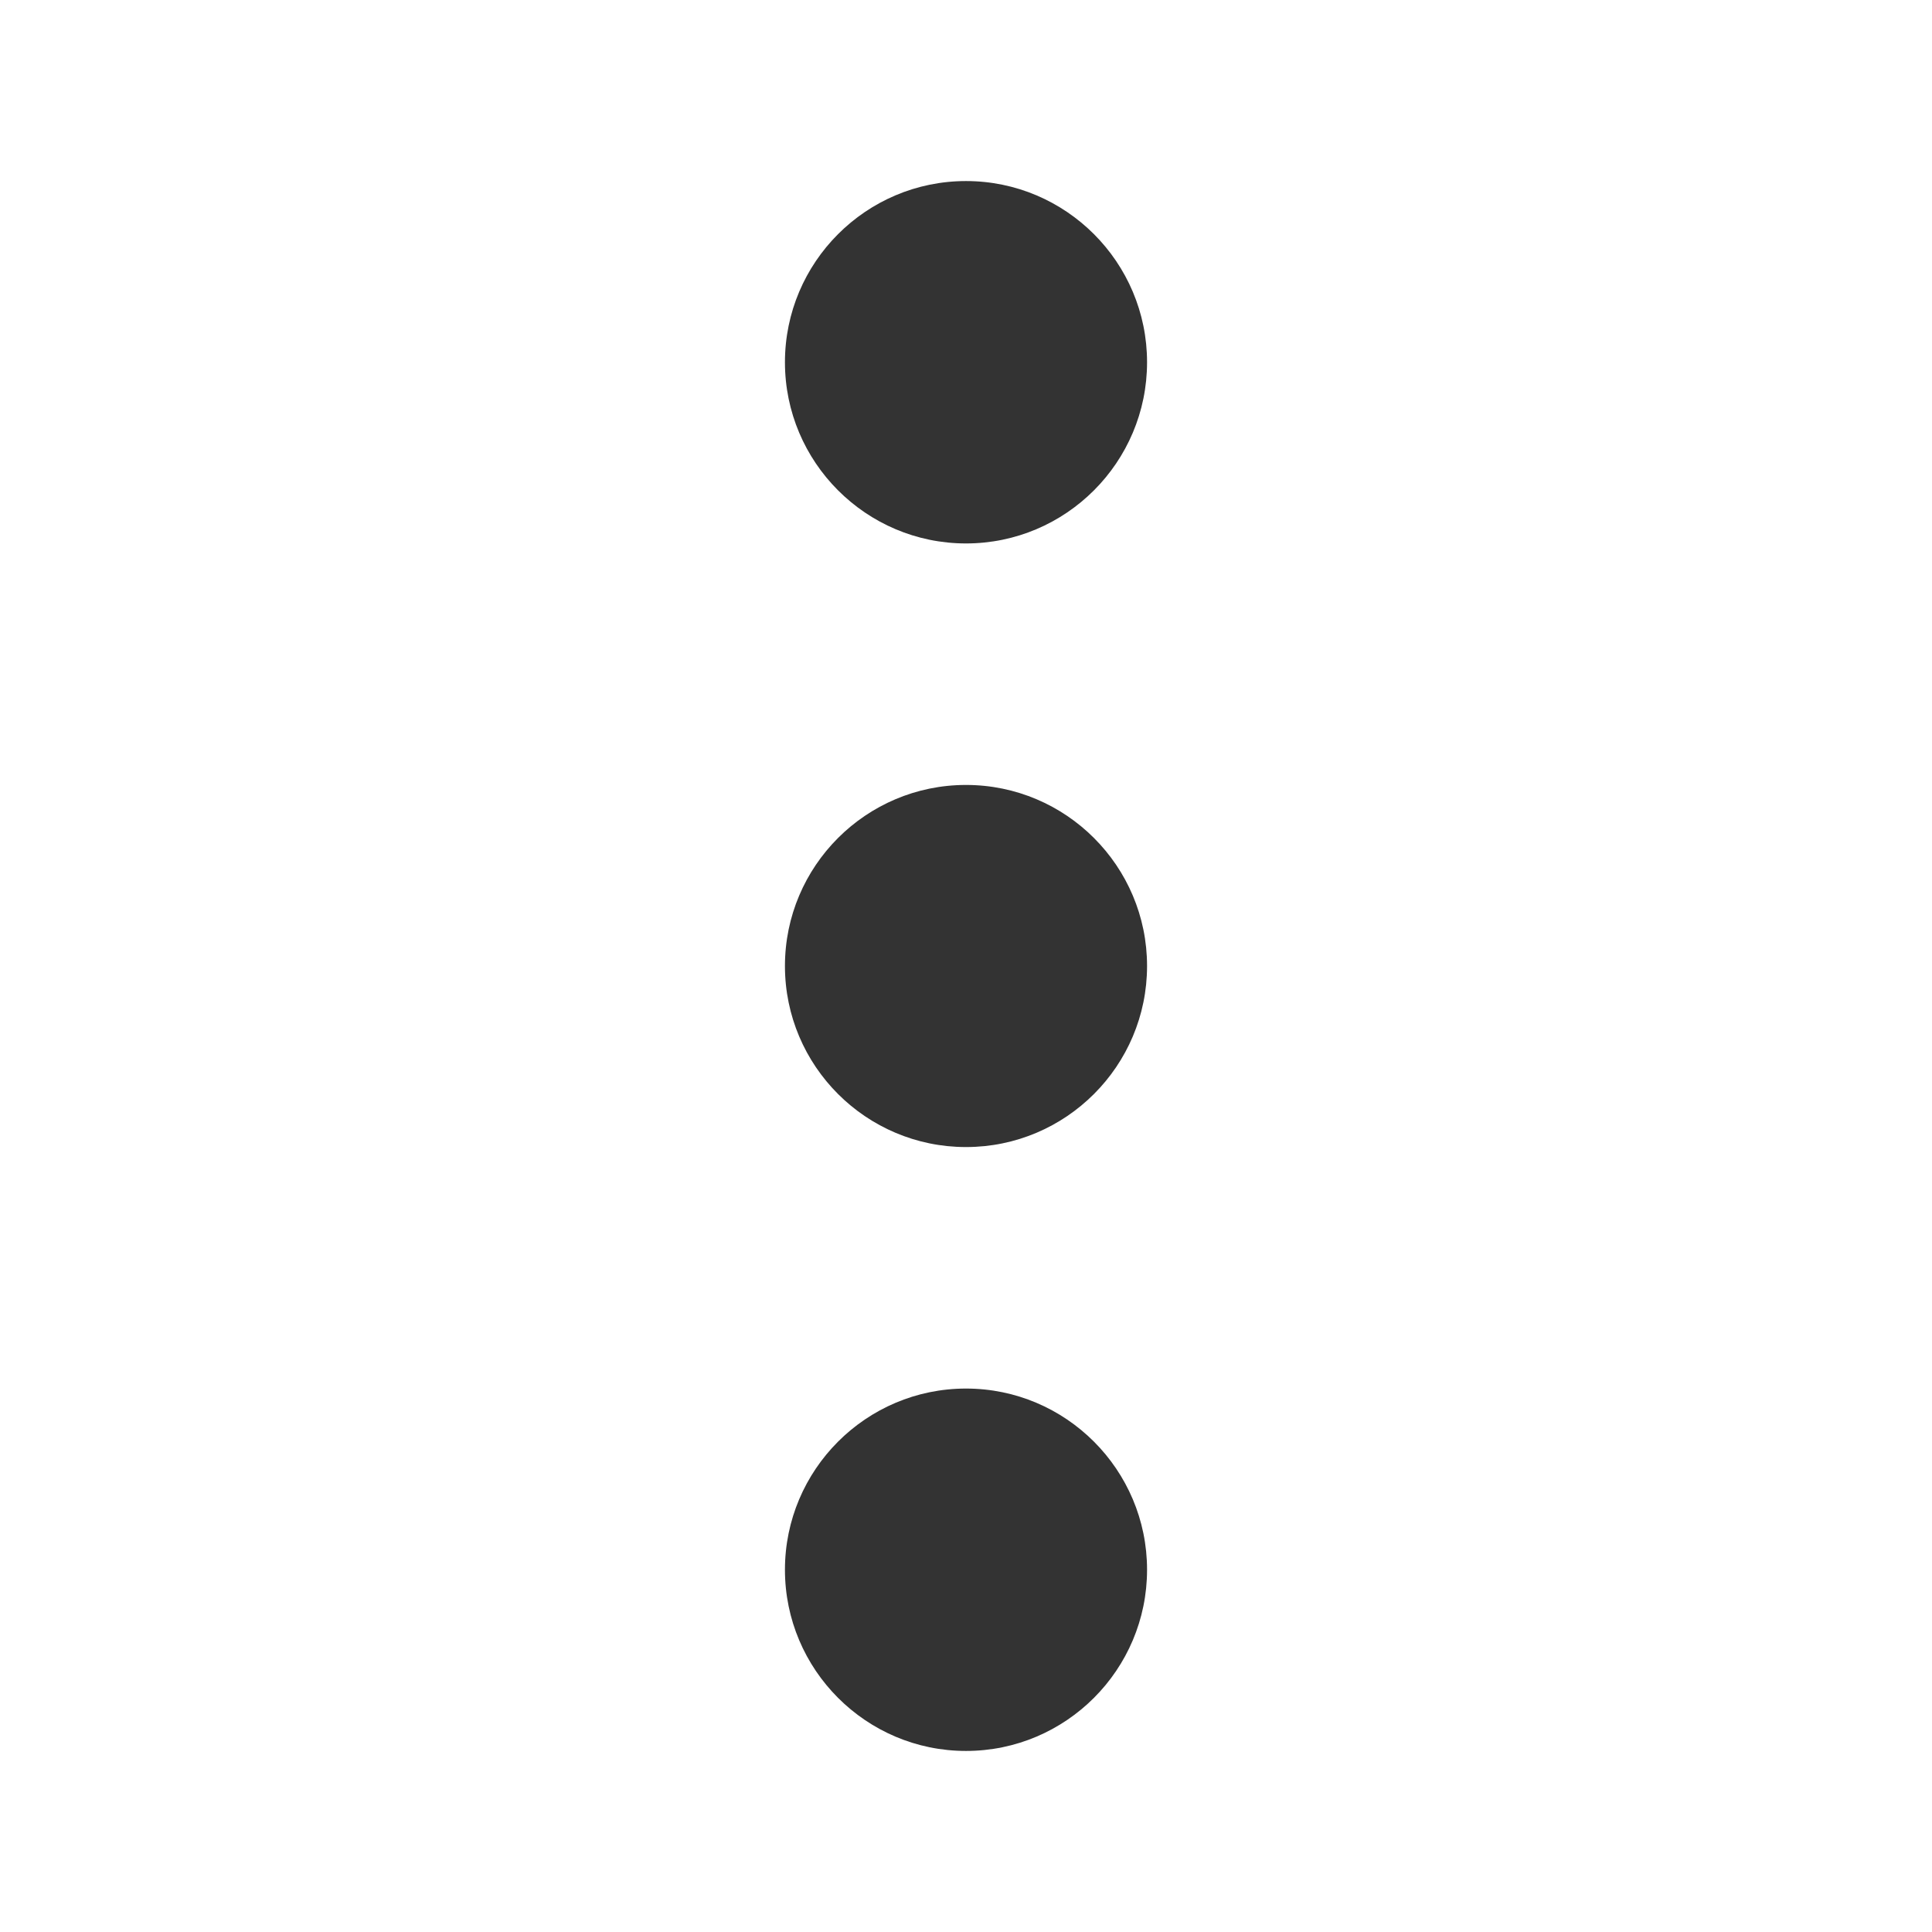 <svg width="14" height="14" viewBox="0 0 14 14" fill="none" xmlns="http://www.w3.org/2000/svg">
<path d="M5.688 7C5.688 7.724 6.276 8.312 7 8.312C7.724 8.312 8.312 7.724 8.312 7C8.312 6.276 7.724 5.688 7 5.688C6.276 5.688 5.688 6.276 5.688 7Z" fill="#333333"/>
<path d="M5.688 11.375C5.688 12.099 6.276 12.688 7 12.688C7.724 12.688 8.312 12.099 8.312 11.375C8.312 10.651 7.724 10.062 7 10.062C6.276 10.062 5.688 10.651 5.688 11.375Z" fill="#333333"/>
<path d="M5.688 2.625C5.688 3.349 6.276 3.938 7 3.938C7.724 3.938 8.312 3.349 8.312 2.625C8.312 1.901 7.724 1.312 7 1.312C6.276 1.312 5.688 1.901 5.688 2.625Z" fill="#333333"/>
</svg>
